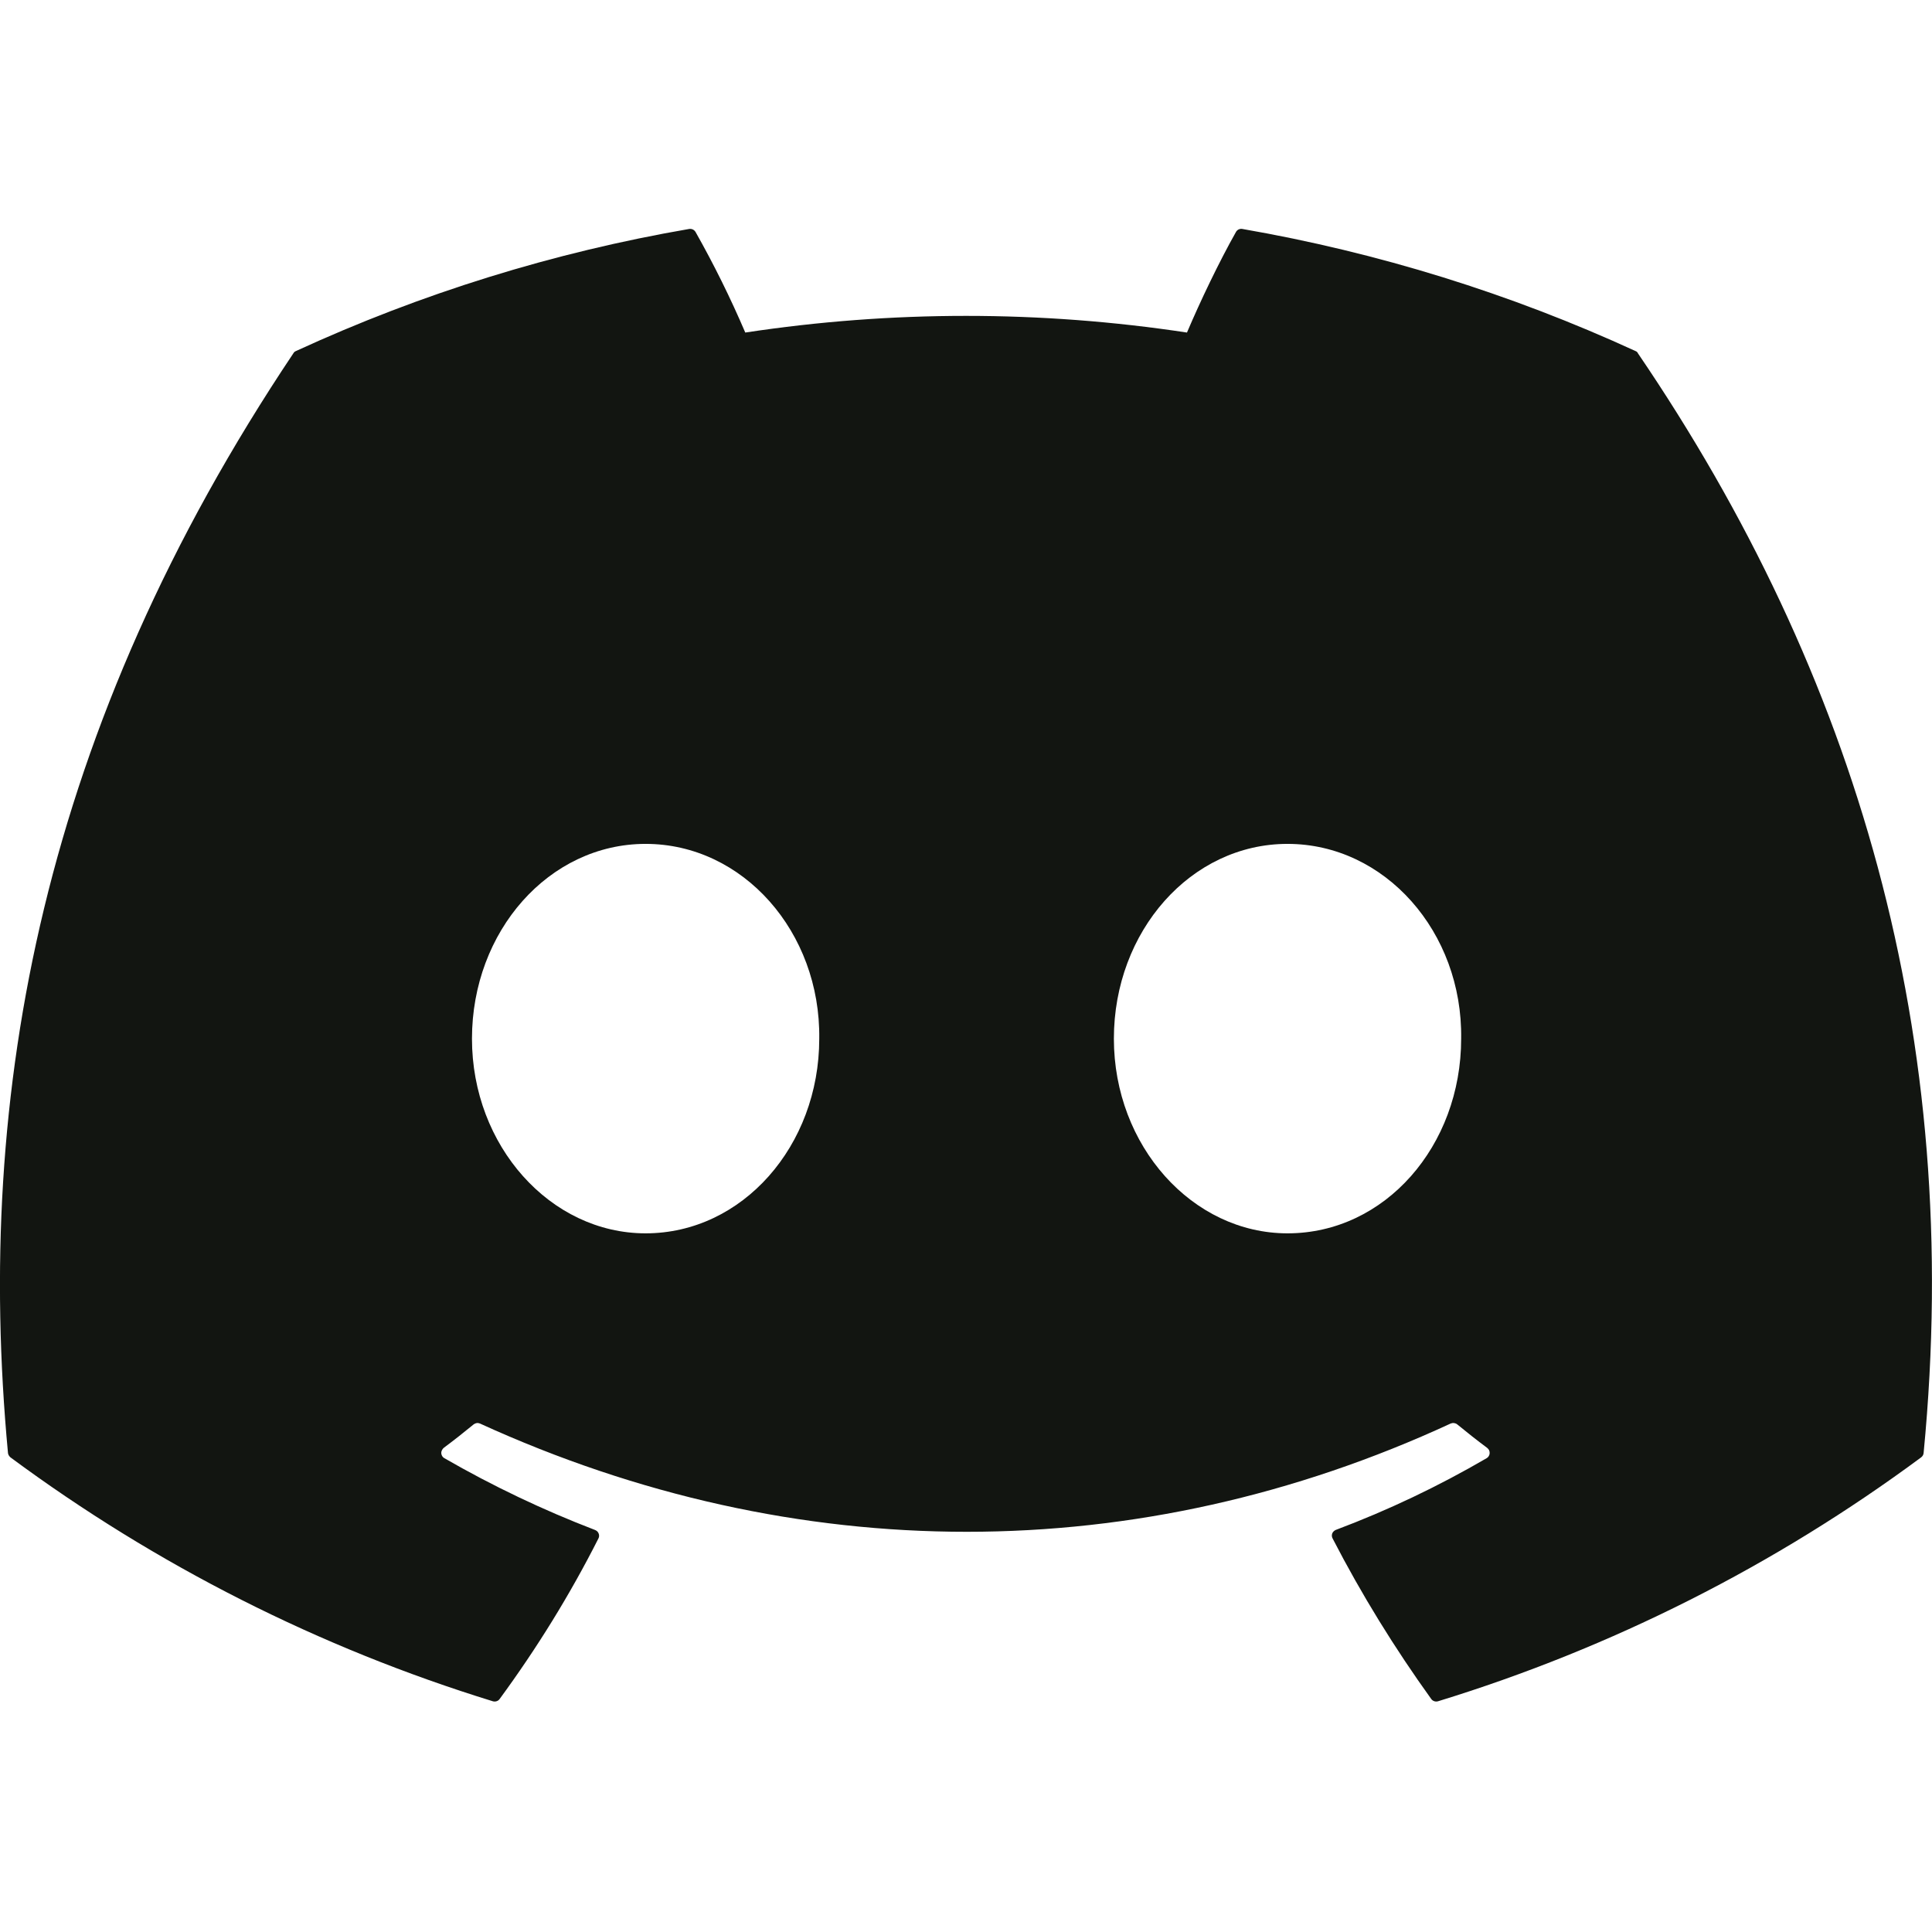 <svg width="24" height="24" viewBox="0 0 24 24" fill="none" xmlns="http://www.w3.org/2000/svg">
<g clip-path="url(#clip0_11_1345)">
<path d="M20.317 4.361C18.761 3.646 17.119 3.137 15.432 2.844C15.416 2.841 15.401 2.844 15.387 2.85C15.373 2.857 15.361 2.868 15.354 2.881C15.142 3.256 14.908 3.747 14.745 4.131C12.926 3.855 11.076 3.855 9.258 4.131C9.075 3.703 8.869 3.286 8.64 2.881C8.632 2.868 8.62 2.857 8.607 2.851C8.593 2.844 8.577 2.842 8.562 2.844C6.874 3.135 5.232 3.645 3.676 4.361C3.663 4.366 3.652 4.375 3.645 4.388C0.534 9.036 -0.32 13.57 0.099 18.048C0.1 18.069 0.114 18.09 0.13 18.104C1.942 19.445 3.968 20.47 6.123 21.134C6.138 21.138 6.154 21.138 6.169 21.133C6.185 21.128 6.198 21.118 6.207 21.105C6.669 20.475 7.08 19.811 7.434 19.111C7.441 19.097 7.444 19.081 7.441 19.065C7.438 19.049 7.43 19.034 7.419 19.023C7.411 19.016 7.402 19.01 7.392 19.006C6.746 18.758 6.12 18.46 5.52 18.114C5.503 18.105 5.491 18.089 5.485 18.07C5.479 18.052 5.481 18.032 5.49 18.015C5.495 18.004 5.503 17.994 5.512 17.986C5.638 17.892 5.764 17.793 5.884 17.694C5.895 17.686 5.908 17.68 5.921 17.678C5.935 17.676 5.948 17.678 5.961 17.683C9.889 19.477 14.142 19.477 18.022 17.683C18.035 17.678 18.049 17.676 18.064 17.678C18.078 17.68 18.091 17.685 18.102 17.694C18.222 17.793 18.348 17.892 18.474 17.986C18.484 17.994 18.492 18.004 18.498 18.015C18.503 18.027 18.506 18.039 18.505 18.052C18.505 18.064 18.501 18.077 18.494 18.088C18.488 18.099 18.479 18.108 18.468 18.114C17.869 18.463 17.243 18.761 16.594 19.005C16.584 19.009 16.575 19.015 16.567 19.023C16.559 19.03 16.553 19.04 16.549 19.05C16.546 19.06 16.544 19.071 16.545 19.081C16.546 19.092 16.549 19.102 16.554 19.111C16.914 19.809 17.326 20.475 17.779 21.105C17.788 21.118 17.802 21.128 17.817 21.133C17.832 21.138 17.848 21.138 17.863 21.134C20.021 20.472 22.051 19.447 23.865 18.104C23.874 18.097 23.881 18.089 23.887 18.079C23.892 18.07 23.895 18.059 23.896 18.048C24.397 12.871 23.058 8.374 20.347 4.389C20.345 4.382 20.34 4.376 20.335 4.372C20.33 4.367 20.324 4.363 20.317 4.361ZM8.02 15.321C6.837 15.321 5.863 14.235 5.863 12.903C5.863 11.569 6.819 10.483 8.02 10.483C9.231 10.483 10.195 11.579 10.177 12.903C10.177 14.235 9.222 15.321 8.02 15.321ZM15.994 15.321C14.812 15.321 13.837 14.235 13.837 12.903C13.837 11.569 14.793 10.483 15.994 10.483C17.205 10.483 18.171 11.579 18.151 12.903C18.151 14.235 17.205 15.321 15.994 15.321Z" fill="#121511"/>
</g>
<defs>
<clipPath id="clip0_11_1345">
<rect width="24" height="24" fill="white"/>
</clipPath>
</defs>
</svg>
